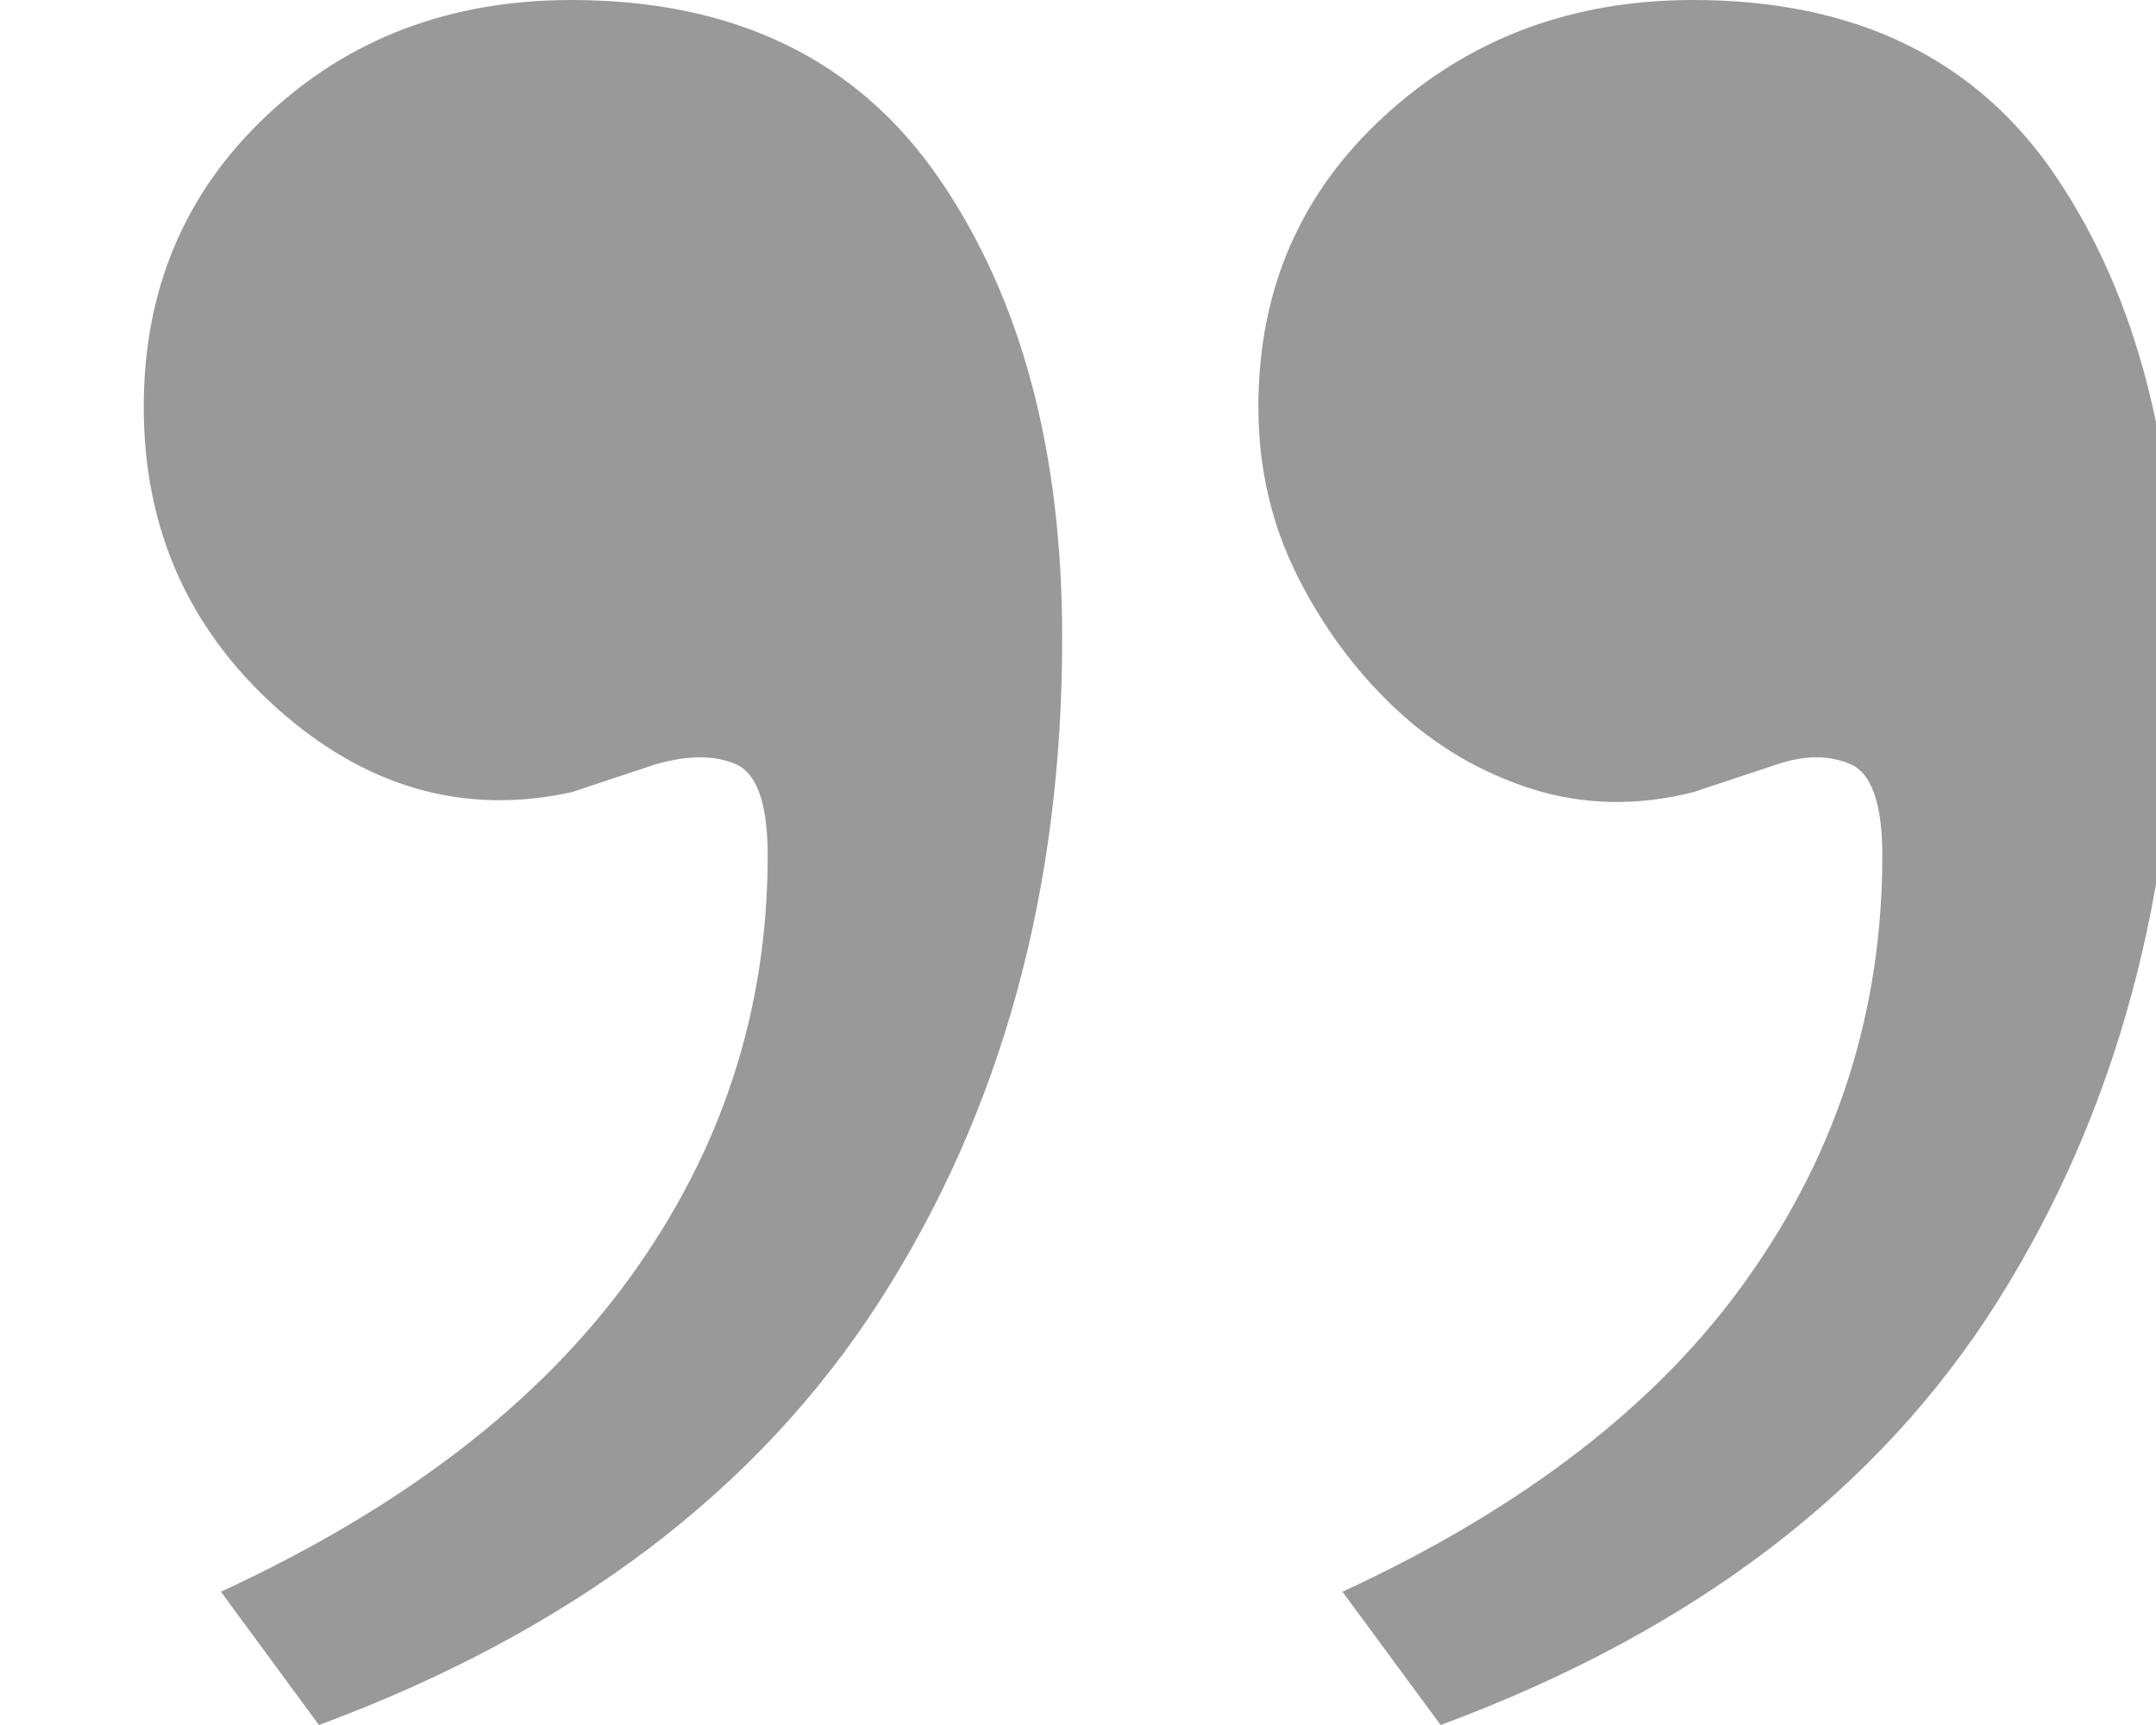 <?xml version="1.0" encoding="UTF-8"?>
<svg width="15px" height="12px" viewBox="0 0 15 12" version="1.1" xmlns="http://www.w3.org/2000/svg" xmlns:xlink="http://www.w3.org/1999/xlink">
    <!-- Generator: Sketch 61.2 (89653) - https://sketch.com -->
    <title>quote-close</title>
    <desc>Created with Sketch.</desc>
    <g id="quote-close" stroke="none" stroke-width="1" fill="none" fill-rule="evenodd" fill-opacity="0.4">
        <path d="M4.561,5.317 C4.788,5.252 4.975,5.252 5.121,5.317 C5.268,5.382 5.341,5.593 5.341,5.952 C5.341,7.023 5.024,7.999 4.39,8.877 C3.756,9.757 2.805,10.487 1.537,11.073 L2.219,12 C3.976,11.349 5.275,10.366 6.121,9.049 C6.967,7.731 7.39,6.195 7.39,4.439 C7.39,3.139 7.105,2.074 6.535,1.244 C5.967,0.415 5.114,0 3.976,0 C3.13,0 2.422,0.269 1.853,0.806 C1.285,1.342 1,2.016 1,2.83 C1,3.674 1.309,4.373 1.927,4.927 C2.545,5.479 3.228,5.674 3.976,5.511 L4.561,5.317 Z M12.364,5.317 C12.559,5.252 12.729,5.252 12.877,5.317 C13.022,5.382 13.096,5.593 13.096,5.952 C13.096,7.023 12.788,7.999 12.169,8.877 C11.552,9.757 10.608,10.487 9.34,11.073 L10.023,12 C11.78,11.349 13.071,10.366 13.9,9.049 C14.729,7.731 15.143,6.195 15.143,4.439 C15.143,3.139 14.869,2.074 14.315,1.244 C13.763,0.415 12.918,0 11.78,0 C10.934,0 10.218,0.269 9.633,0.806 C9.047,1.342 8.755,2.016 8.755,2.83 C8.755,3.253 8.845,3.643 9.023,4 C9.202,4.358 9.43,4.667 9.706,4.927 C9.983,5.187 10.3,5.374 10.657,5.488 C11.016,5.601 11.389,5.609 11.78,5.511 L12.364,5.317 Z" id="Fill-1" fill="#000000"></path>
    </g>
</svg>